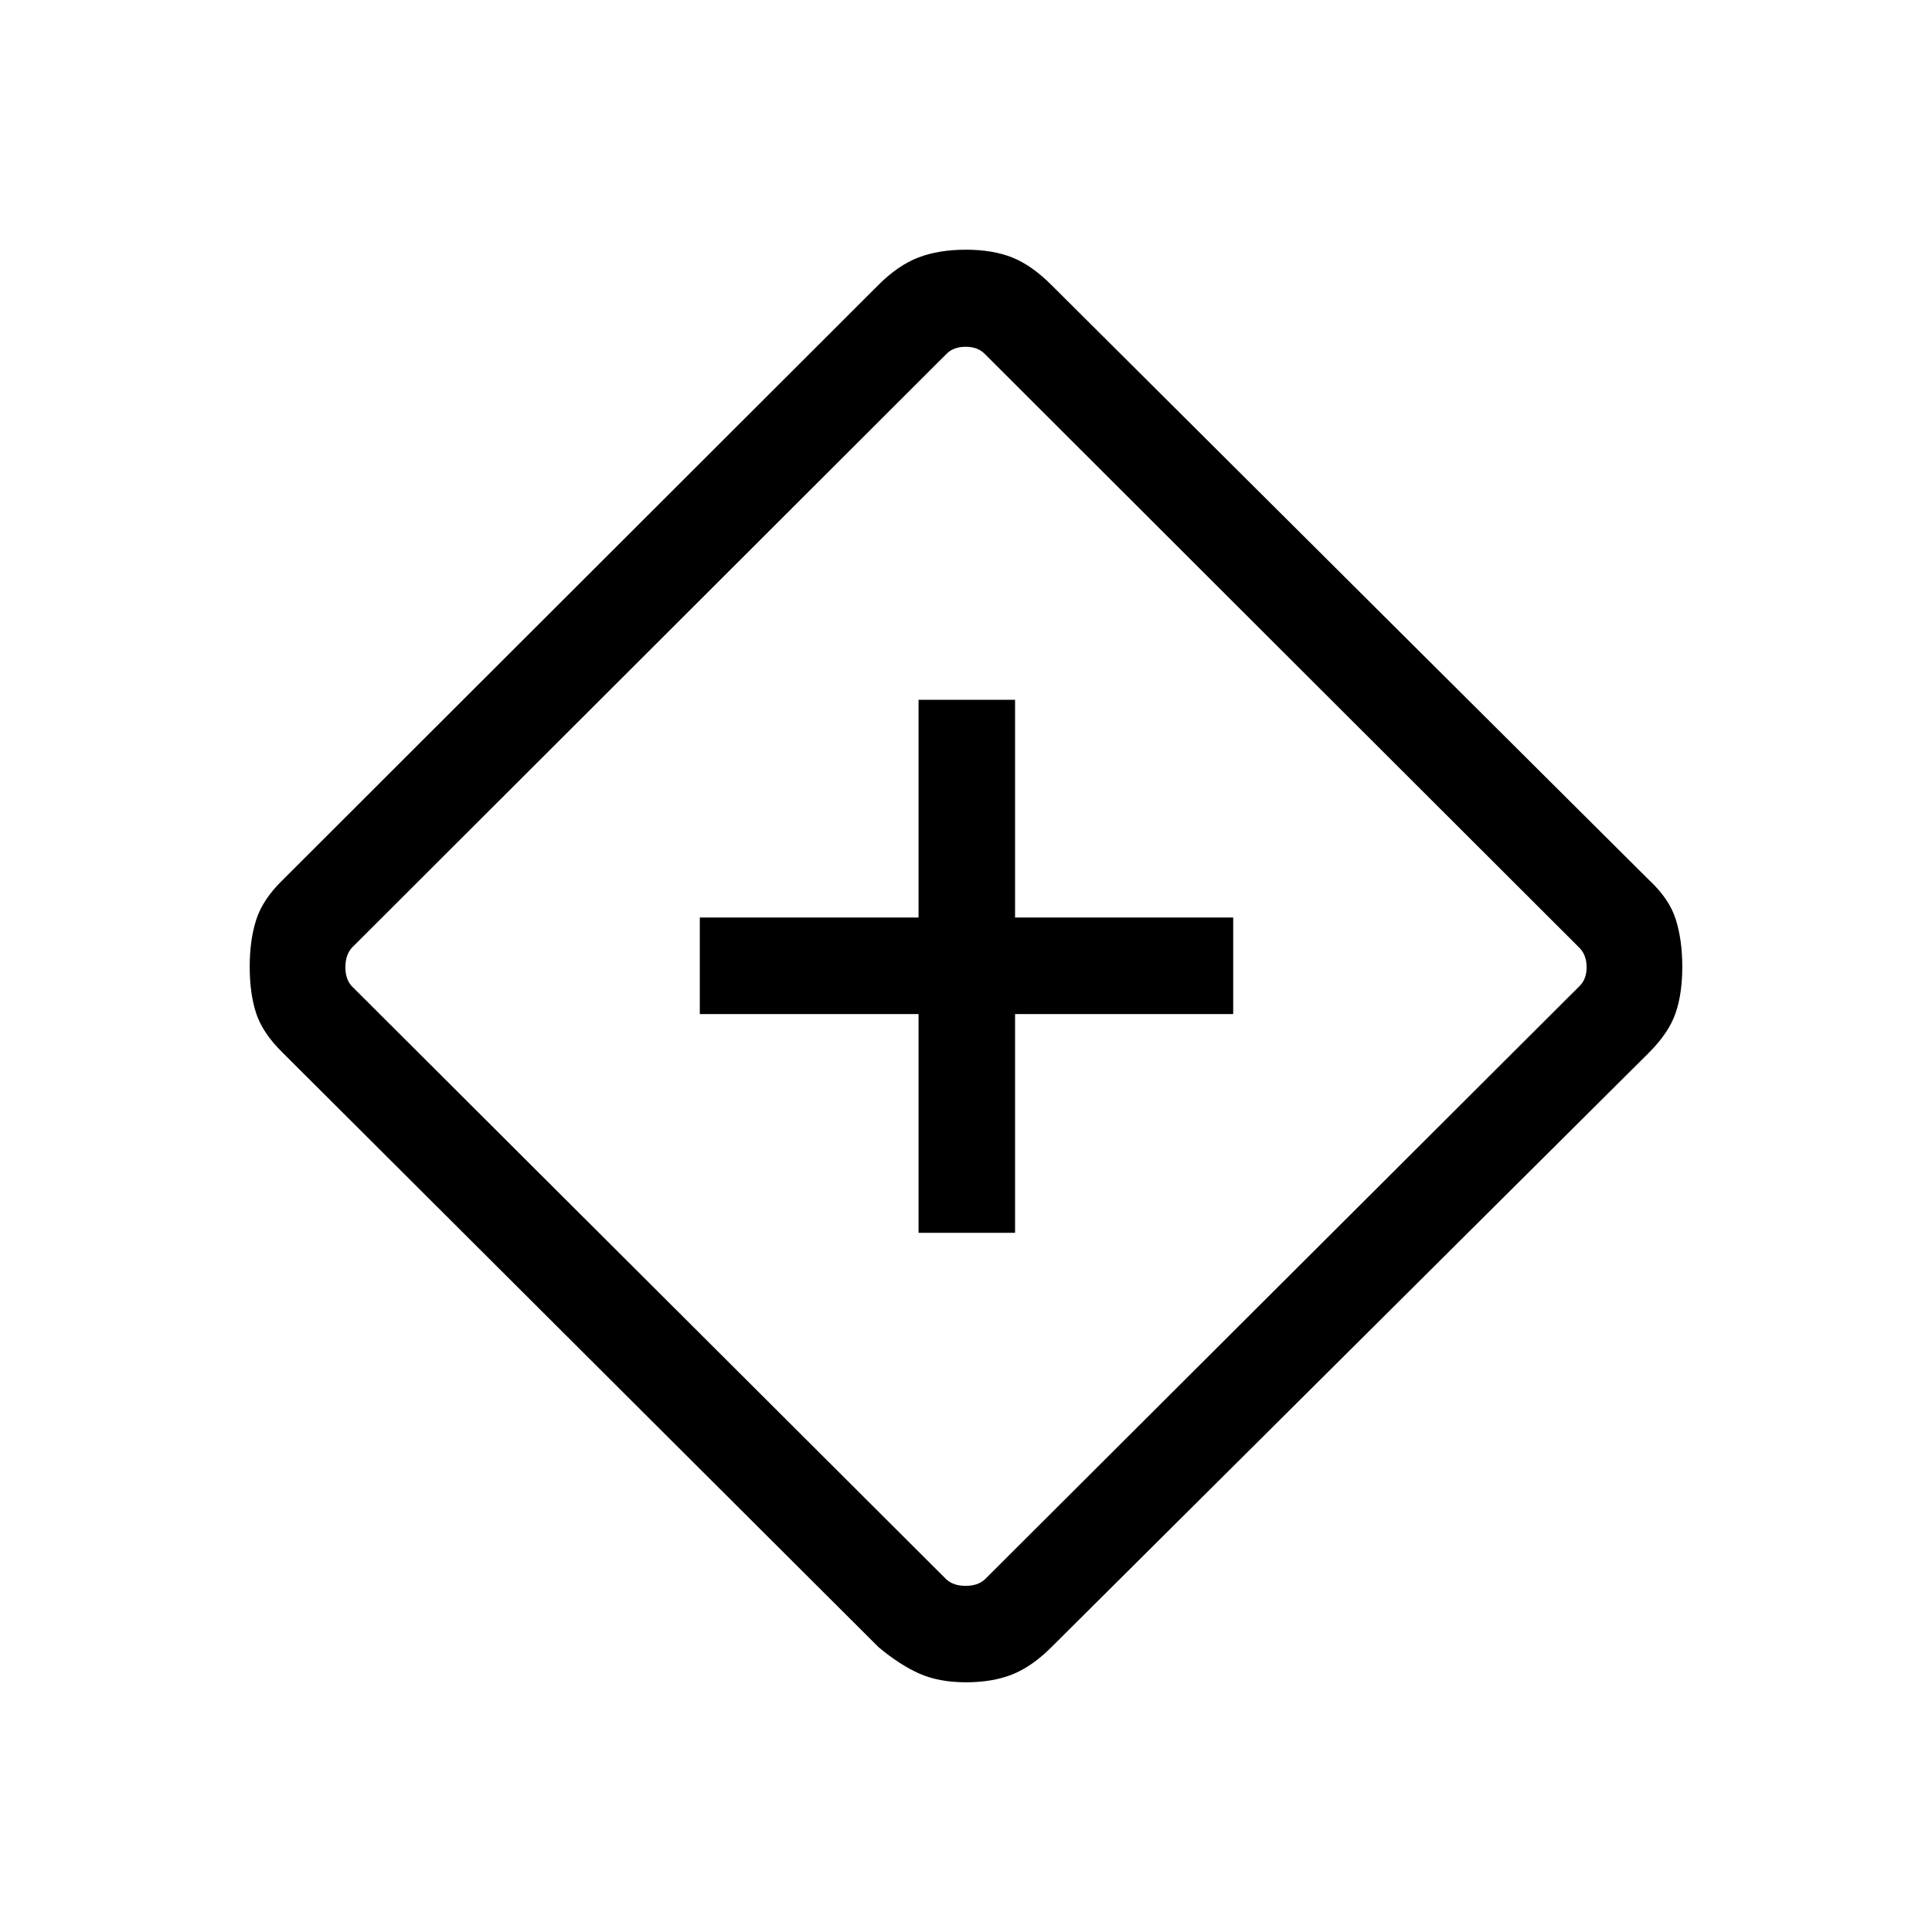 <svg xmlns="http://www.w3.org/2000/svg" height="20" viewBox="0 -960 960 960" width="20"><path d="M456.42-347.42h47.96v-108.7h108.39v-47.96H504.38v-108.19h-47.96v108.19H347.73v47.96h108.69v108.7Zm23.57 223.34q-13.49 0-23.26-4.36-9.77-4.37-20.19-13.1L140.46-436.92q-9.92-9.73-13.15-19.51-3.23-9.77-3.23-23.26 0-13.22 3.23-23.28 3.23-10.07 12.92-19.53l296.28-295.93q9.76-9.76 19.85-13.63 10.09-3.86 23.69-3.86 13.22 0 22.91 3.86 9.69 3.87 19.45 13.63L819.32-522.8q10.14 9.38 13.37 19.66 3.23 10.29 3.23 23.5 0 13.6-3.42 23.29-3.42 9.7-13.18 19.46L522.21-141.3q-9.56 9.49-19.32 13.36-9.77 3.86-22.9 3.86Zm9.24-51 295.69-295q3.46-3.46 3.46-9.32 0-5.87-3.46-9.52L489.23-784.23q-3.46-3.46-9.42-3.46t-9.43 3.46L174.69-488.92q-3.07 3.65-3.07 9.52 0 5.86 3.07 9.32l295.69 295q3.47 3.08 9.43 3.08 5.96 0 9.42-3.08ZM480-480Z"/></svg>